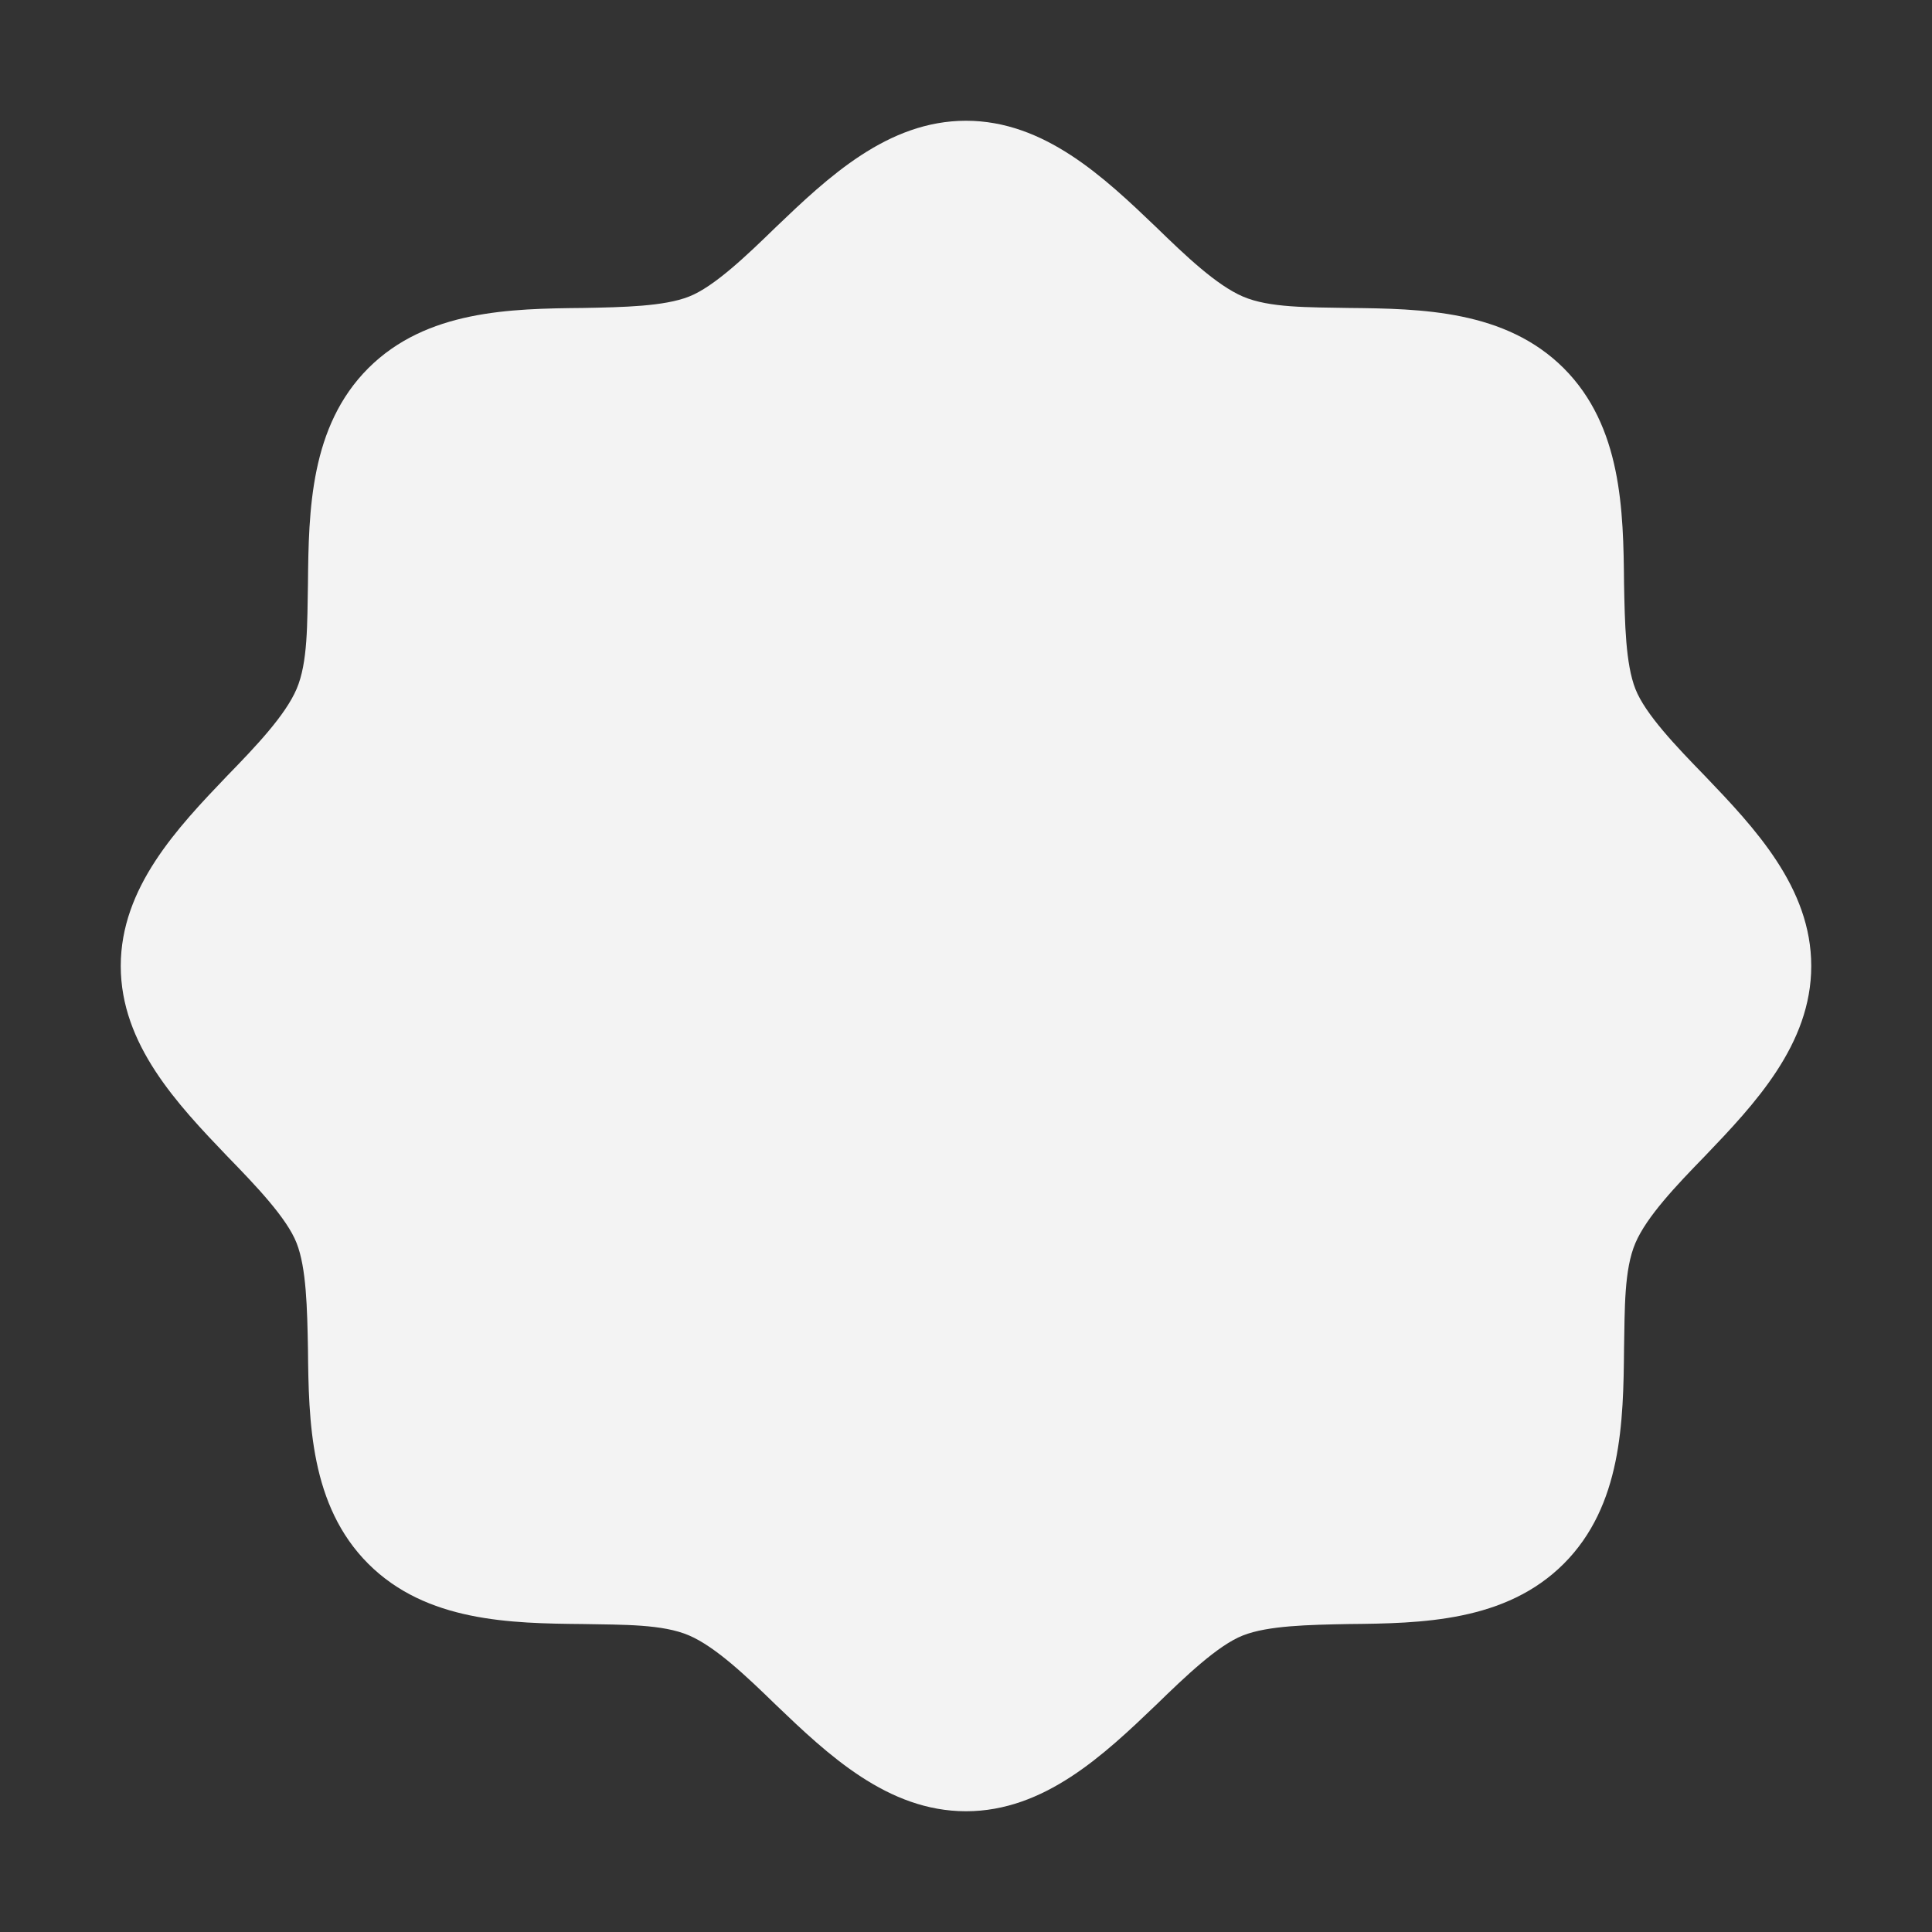 <svg width="20" height="20" viewBox="0 0 20 20" fill="none" xmlns="http://www.w3.org/2000/svg">
<rect x="0" y="0" width="20" height="20" fill="#333333" stroke="none"/>
<path d="M18.75 10C18.75 10.812 18.164 11.43 17.648 11.969C17.352 12.273 17.047 12.594 16.93 12.867C16.812 13.141 16.82 13.547 16.812 13.961C16.805 14.719 16.789 15.586 16.188 16.188C15.586 16.789 14.719 16.805 13.961 16.812C13.547 16.82 13.125 16.828 12.867 16.93C12.609 17.031 12.273 17.352 11.969 17.648C11.43 18.164 10.812 18.75 10 18.75C9.188 18.75 8.57 18.164 8.031 17.648C7.727 17.352 7.406 17.047 7.133 16.93C6.859 16.812 6.453 16.82 6.039 16.812C5.281 16.805 4.414 16.789 3.812 16.188C3.211 15.586 3.195 14.719 3.188 13.961C3.18 13.547 3.172 13.125 3.07 12.867C2.969 12.609 2.648 12.273 2.352 11.969C1.836 11.43 1.25 10.812 1.25 10C1.25 9.188 1.836 8.57 2.352 8.031C2.648 7.727 2.953 7.406 3.07 7.133C3.188 6.859 3.18 6.453 3.188 6.039C3.195 5.281 3.211 4.414 3.812 3.812C4.414 3.211 5.281 3.195 6.039 3.188C6.453 3.18 6.875 3.172 7.133 3.07C7.391 2.969 7.727 2.648 8.031 2.352C8.57 1.836 9.188 1.25 10 1.25C10.812 1.25 11.43 1.836 11.969 2.352C12.273 2.648 12.594 2.953 12.867 3.07C13.141 3.188 13.547 3.18 13.961 3.188C14.719 3.195 15.586 3.211 16.188 3.812C16.789 4.414 16.805 5.281 16.812 6.039C16.82 6.453 16.828 6.875 16.93 7.133C17.031 7.391 17.352 7.727 17.648 8.031C18.164 8.57 18.75 9.188 18.75 10Z" fill="#F3F3F3"/>
</svg>
